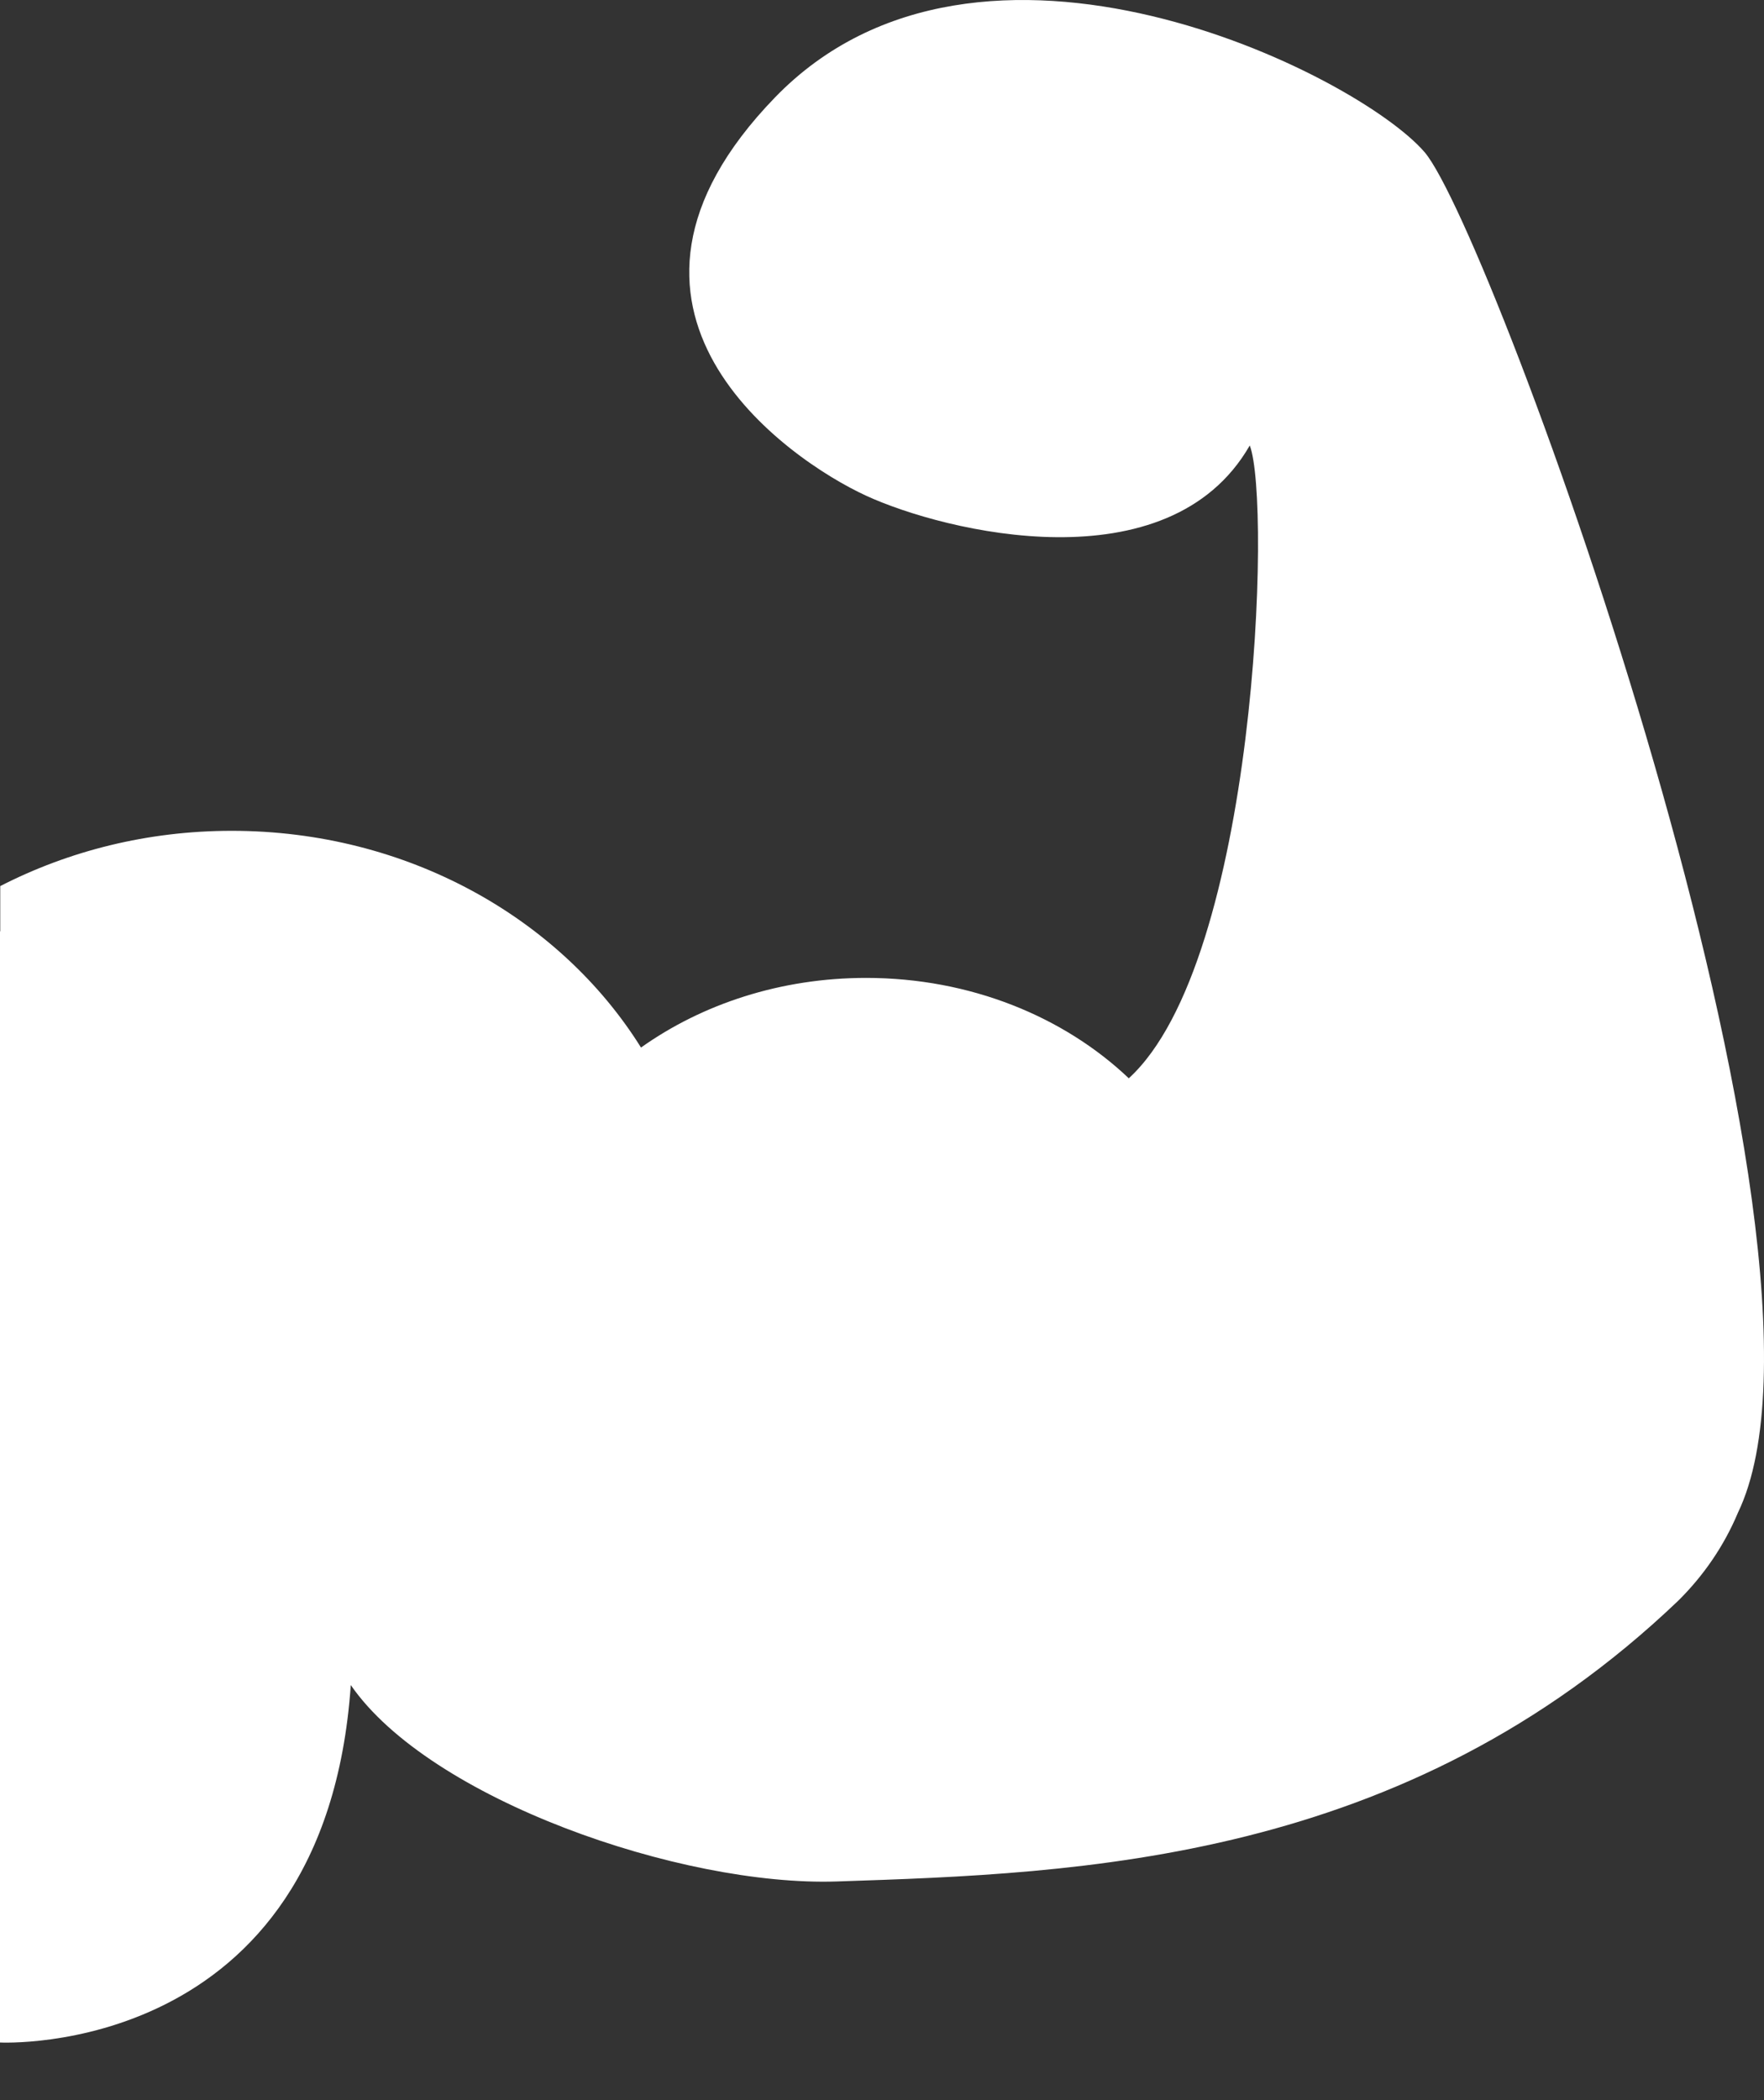 <svg width="21" height="25" viewBox="0 0 21 25" fill="none" xmlns="http://www.w3.org/2000/svg">
<rect x="0" y="0" width="21" height="25" fill="#333333" stroke="none"/>
<path d="M16.959 1.811C16.159 0.881 11.669 -1.365 9.225 1.161C6.781 3.687 9.378 5.472 10.311 5.901C11.244 6.331 13.911 6.987 14.878 5.303C15.136 5.962 14.962 11.443 13.438 12.836C12.665 12.102 11.55 11.641 10.311 11.641C9.293 11.641 8.36 11.952 7.631 12.47C6.669 10.93 4.848 9.89 2.758 9.89C1.756 9.89 0.817 10.13 0.003 10.548V11.087C0.002 11.087 0 11.086 0 11.086V24.314C0 24.314 3.867 24.514 4.176 20.06C4.176 20.06 4.176 20.06 4.176 20.059C5.116 21.421 8.113 22.458 9.96 22.397C12.861 22.301 16.715 22.174 19.981 19.053C20.283 18.754 20.525 18.4 20.689 18.009C20.689 18.009 20.689 18.009 20.689 18.009C22.2 14.875 17.759 2.742 16.959 1.811Z" fill="white"/>
</svg>
